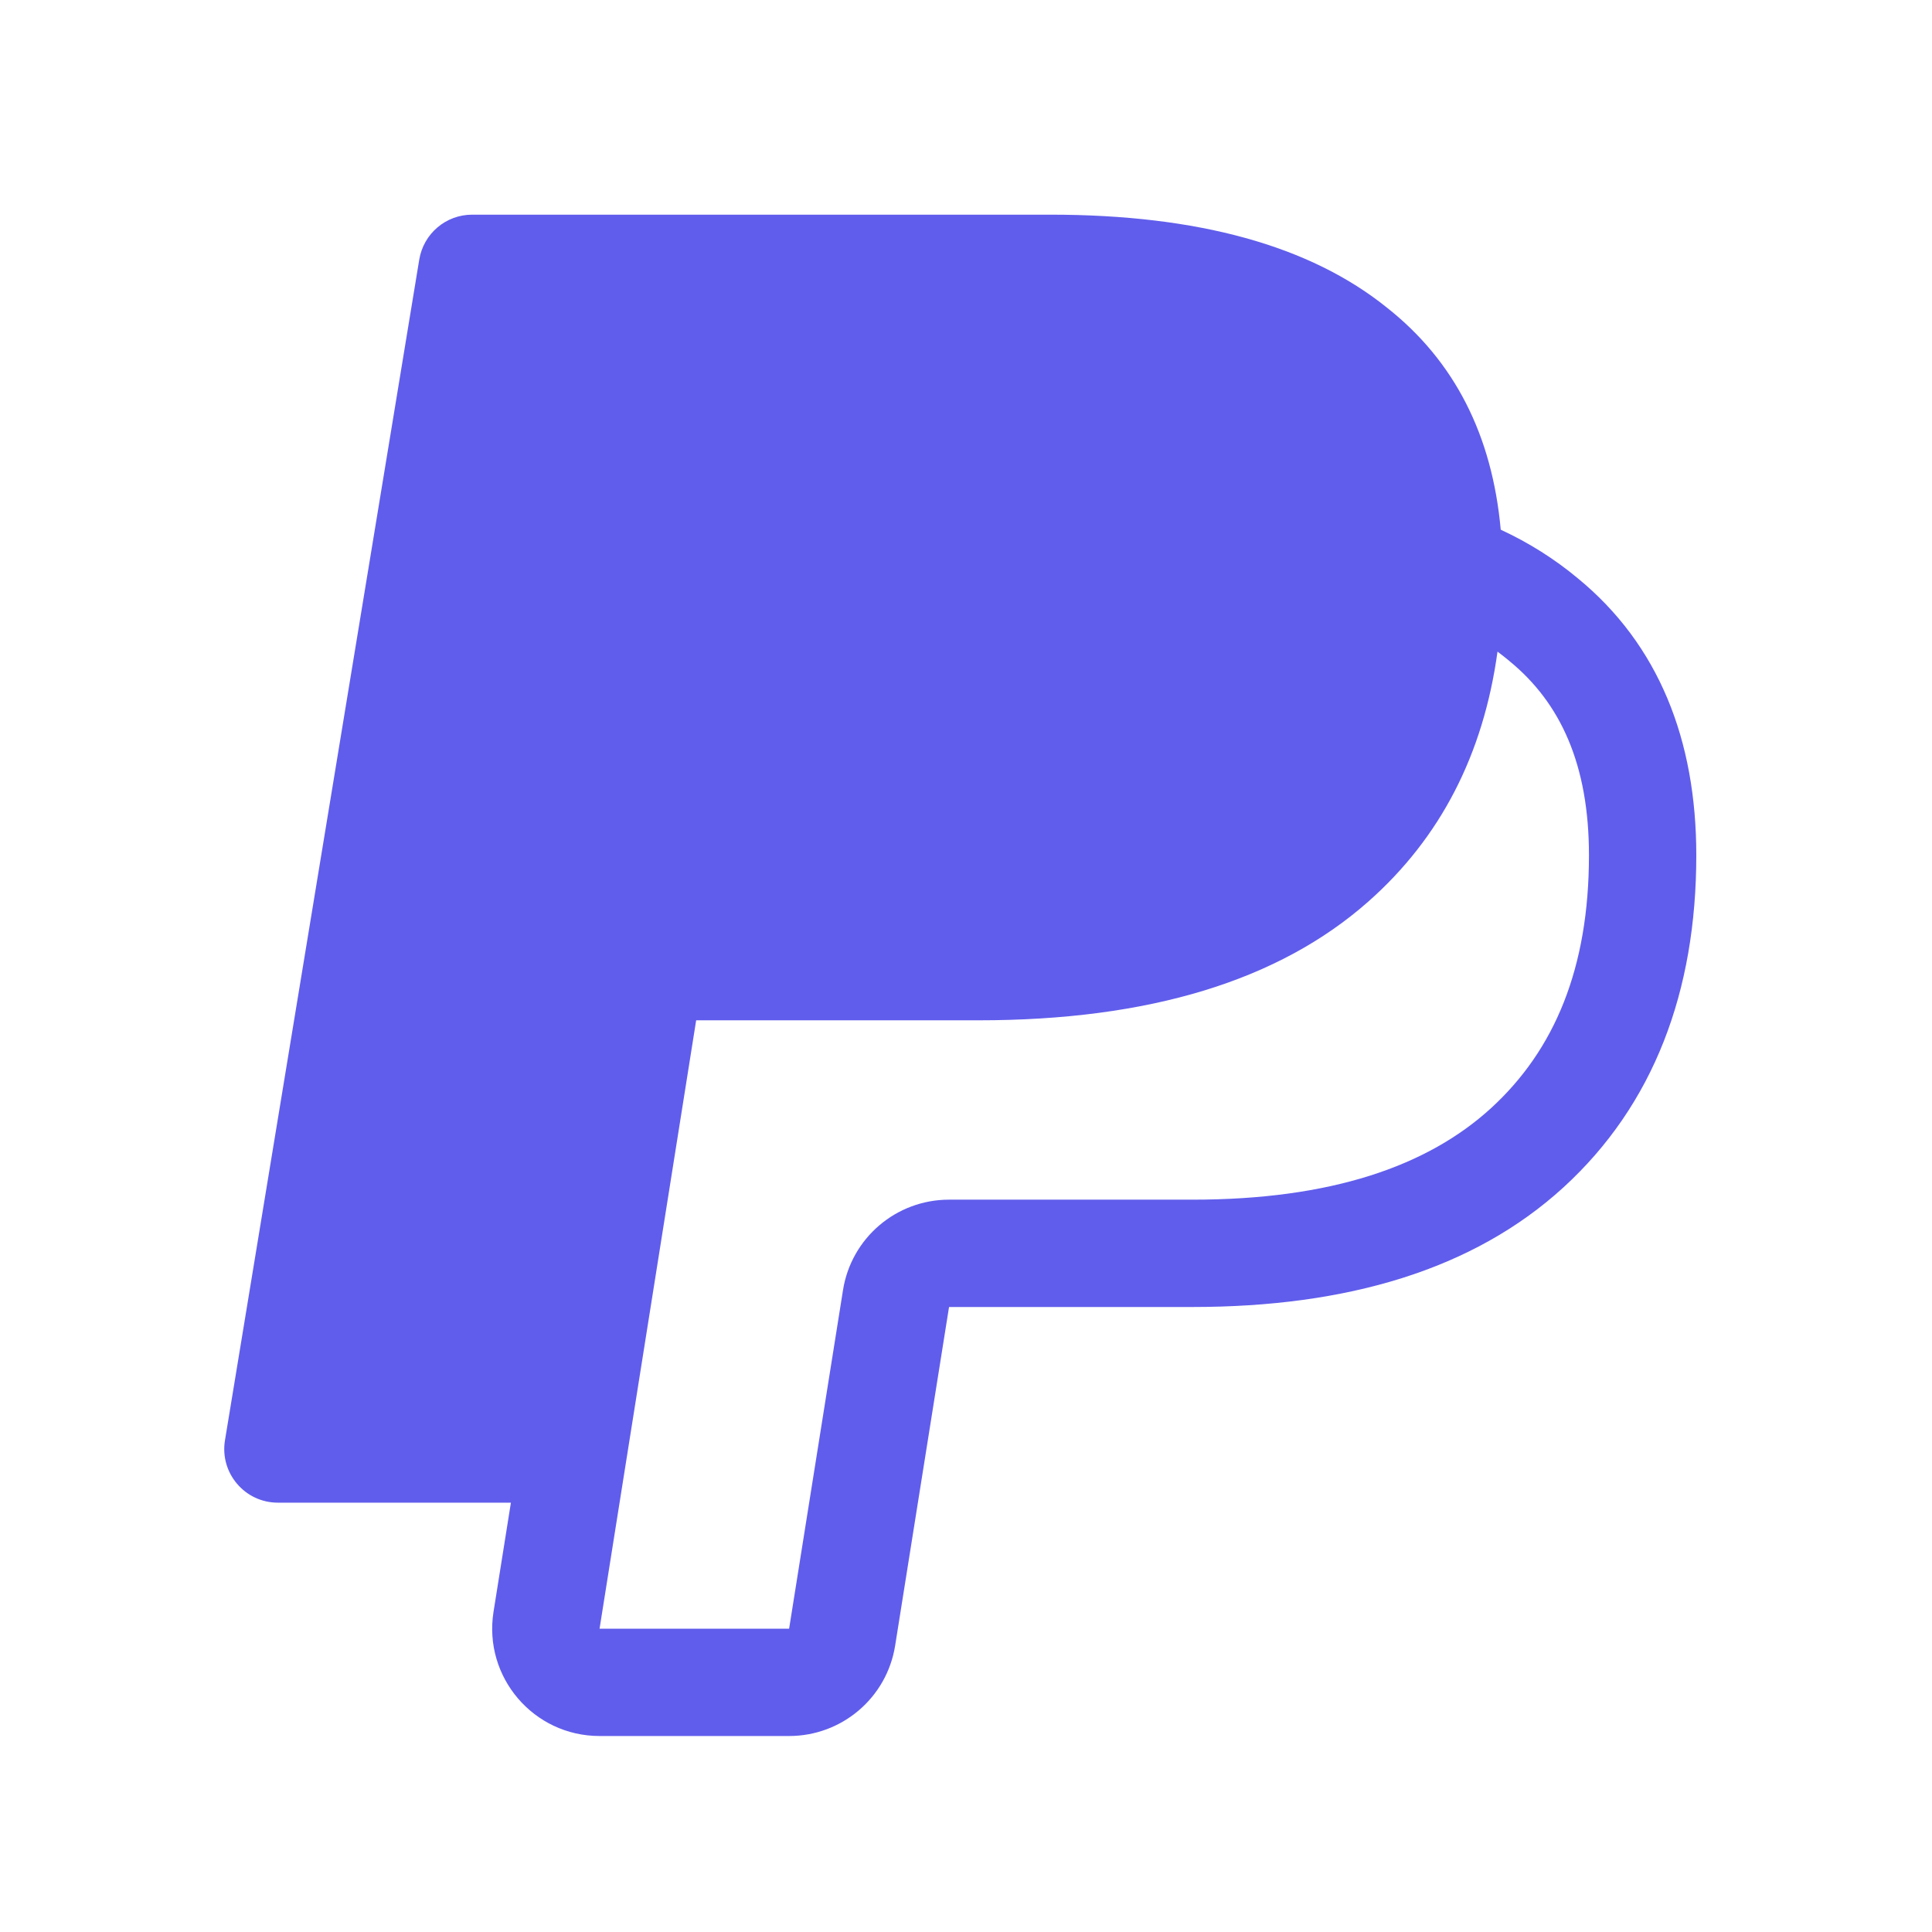 <svg xmlns="http://www.w3.org/2000/svg" width="18" height="18" viewBox="0 0 18 18" fill="none">
  <path fill-rule="evenodd" clip-rule="evenodd" d="M2.096 13.419C2.046 13.723 2.28 14 2.589 14H4.76L4.598 15.017C4.502 15.625 4.971 16.174 5.586 16.174H7.352C7.844 16.174 8.263 15.817 8.34 15.331L8.842 12.177H11.11C12.547 12.177 13.726 11.831 14.567 11.062C15.407 10.293 15.804 9.239 15.804 7.968C15.804 6.894 15.454 6.006 14.699 5.387C14.484 5.208 14.245 5.057 13.982 4.935C13.902 4.052 13.55 3.363 12.924 2.868C12.207 2.289 11.161 2 9.786 2H4.399C4.154 2 3.946 2.177 3.906 2.419L2.096 13.419ZM6.486 9.506H9.116C10.703 9.506 11.913 9.138 12.748 8.4C13.419 7.807 13.82 7.031 13.952 6.071C13.989 6.099 14.025 6.127 14.06 6.156L14.06 6.156L14.063 6.159C14.54 6.549 14.804 7.125 14.804 7.968C14.804 9.018 14.485 9.781 13.892 10.324C13.298 10.867 12.398 11.177 11.11 11.177H8.842C8.35 11.177 7.931 11.534 7.854 12.02L7.352 15.174H5.586L6.486 9.506Z" fill="#605DEC"/>
</svg>